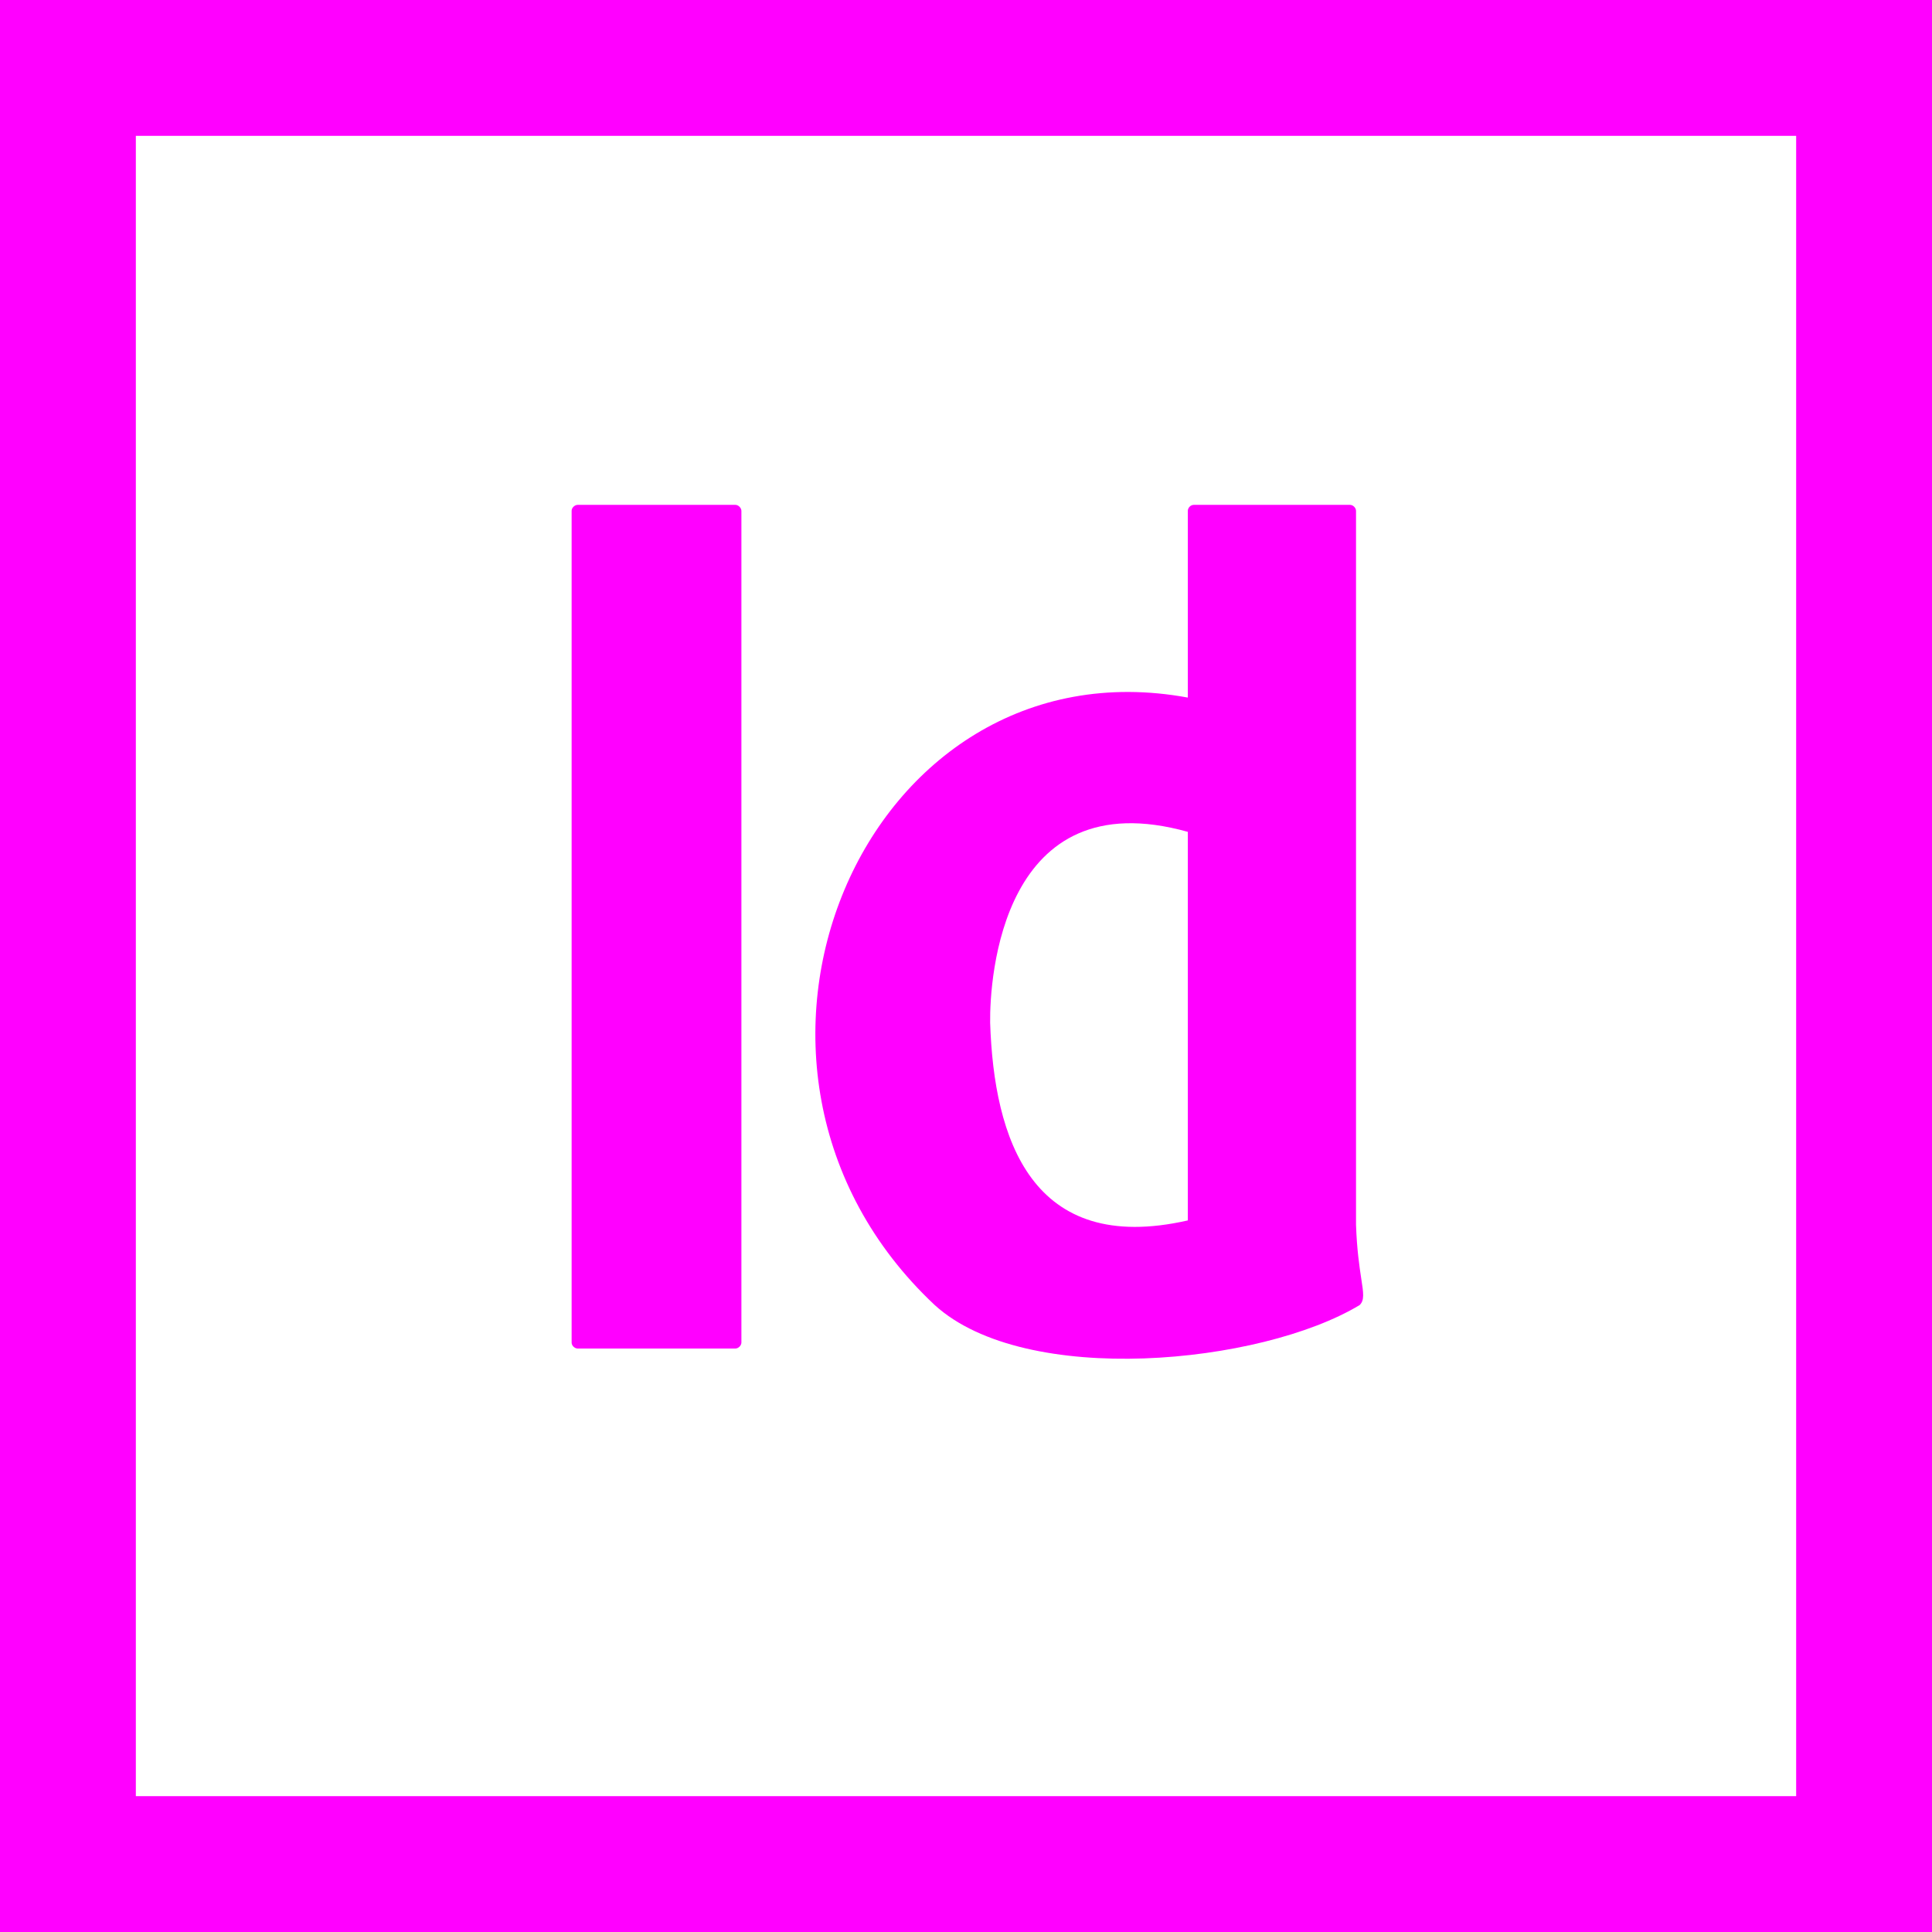 <svg width="16" height="16" viewBox="0 0 16 16" fill="none" xmlns="http://www.w3.org/2000/svg">
<g clip-path="url(#clip0_2179_3586)">
<path d="M4.784 11.168H6.09C6.115 11.168 6.14 11.143 6.14 11.118V4.231C6.14 4.206 6.115 4.181 6.09 4.181H4.784C4.759 4.181 4.733 4.206 4.734 4.231V11.118C4.733 11.143 4.759 11.168 4.784 11.168Z" fill="#FF00FF"/>
<path fill-rule="evenodd" clip-rule="evenodd" d="M11.23 4.231V10.144C11.237 10.348 11.258 10.488 11.273 10.587C11.292 10.71 11.301 10.768 11.26 10.808C10.442 11.301 8.493 11.493 7.741 10.808C5.636 8.834 7.155 5.284 9.837 5.777V4.231C9.837 4.206 9.859 4.181 9.887 4.181H11.18C11.206 4.181 11.23 4.206 11.23 4.231ZM9.837 6.889V10.107C8.541 10.402 8.231 9.428 8.2 8.47C8.195 8.104 8.295 6.458 9.837 6.889Z" fill="#FF00FF"/>
<path fill-rule="evenodd" clip-rule="evenodd" d="M0 0H16V16H0V0ZM1.125 1.125H14.875V14.875H1.125V1.125Z" fill="#FF00FF"/>
</g>
<defs>
<clipPath id="clip0_2179_3586">
<rect width="16" height="16" fill="white"/>
</clipPath>
</defs>
</svg>
